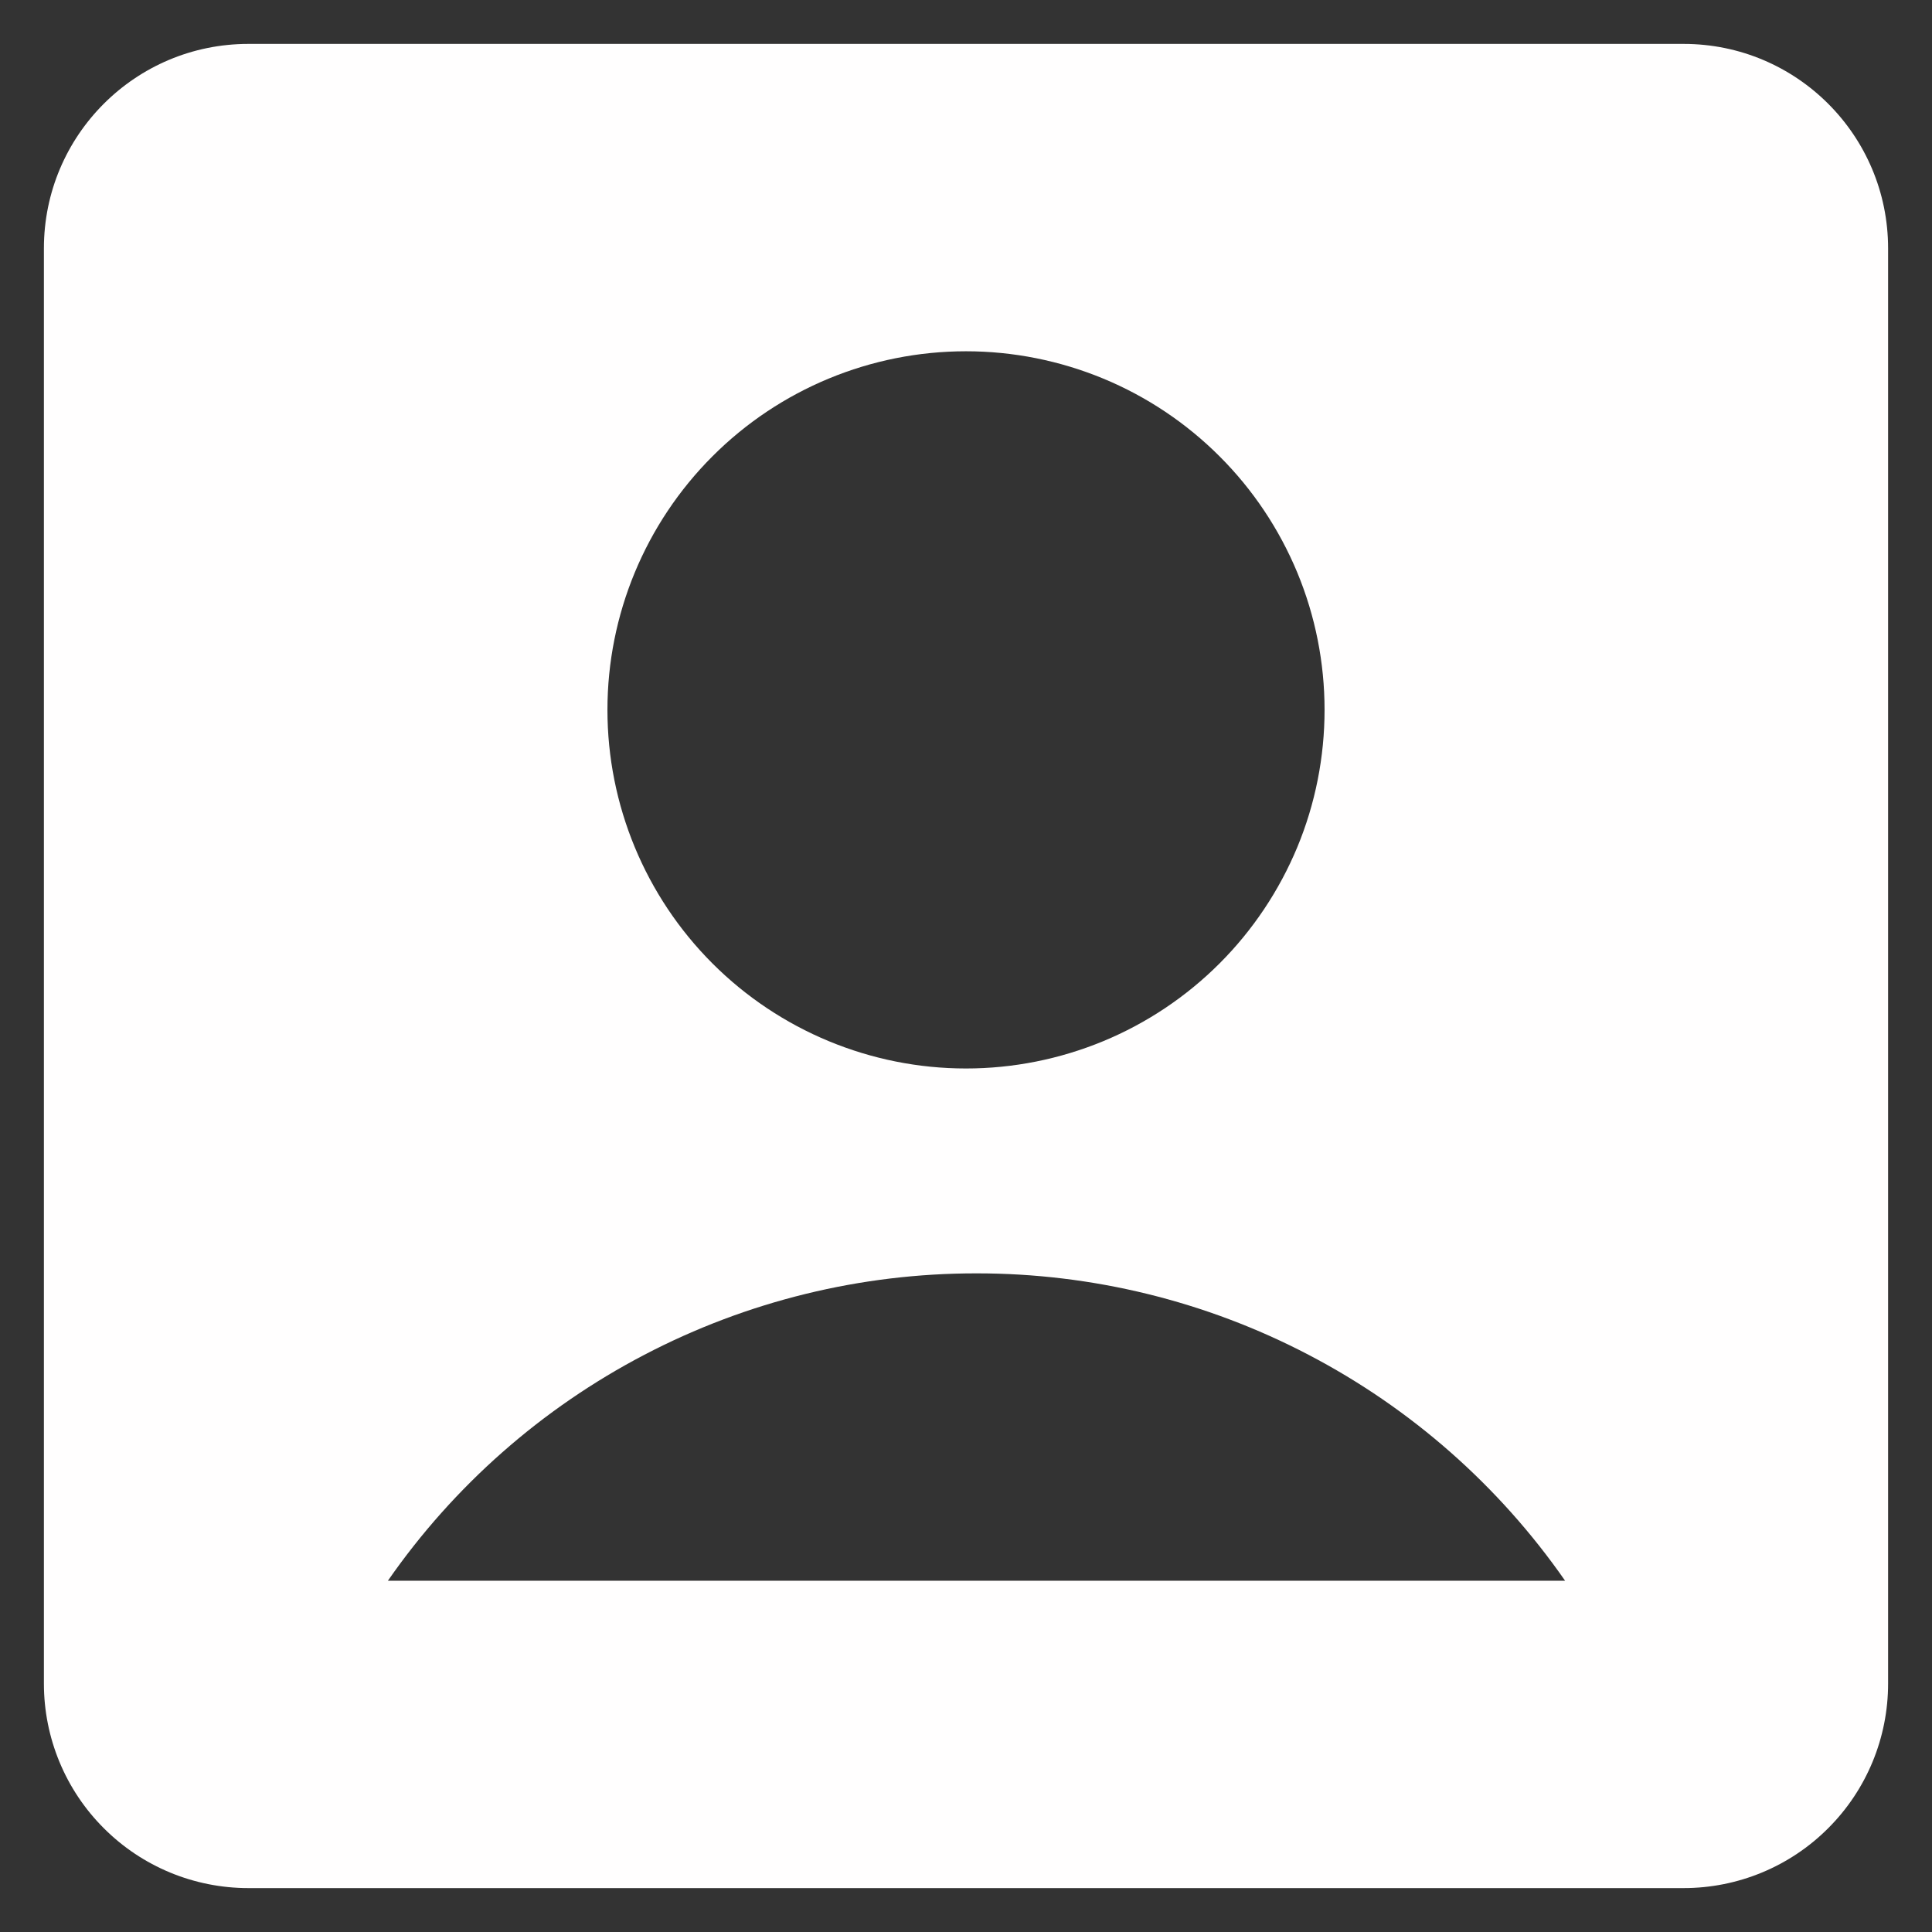 <svg width="22" height="22" viewBox="0 0 22 22" fill="none" xmlns="http://www.w3.org/2000/svg">
<rect x="0" y="0" width="22" height="22" fill="#333333" stroke="none"/>
<path d="M0.5 2.828C0.5 1.542 1.542 0.5 2.828 0.5H19.172C20.458 0.5 21.5 1.542 21.5 2.828V19.172C21.5 19.79 21.255 20.382 20.818 20.818C20.382 21.255 19.79 21.5 19.172 21.5H2.828C2.21 21.5 1.618 21.255 1.182 20.818C0.745 20.382 0.5 19.79 0.5 19.172V2.828ZM4.417 18H17.822C17.07 16.919 16.067 16.036 14.9 15.427C13.733 14.817 12.436 14.499 11.119 14.5C9.802 14.499 8.505 14.817 7.338 15.427C6.171 16.036 5.168 16.919 4.417 18ZM11 12.167C11.536 12.167 12.067 12.061 12.563 11.856C13.058 11.651 13.508 11.35 13.887 10.971C14.267 10.591 14.567 10.141 14.773 9.646C14.978 9.151 15.083 8.62 15.083 8.083C15.083 7.547 14.978 7.016 14.773 6.521C14.567 6.025 14.267 5.575 13.887 5.196C13.508 4.817 13.058 4.516 12.563 4.311C12.067 4.106 11.536 4 11 4C9.917 4 8.878 4.43 8.113 5.196C7.347 5.962 6.917 7 6.917 8.083C6.917 9.166 7.347 10.205 8.113 10.971C8.878 11.736 9.917 12.167 11 12.167Z" fill="#FFFEFE"/>
</svg>
